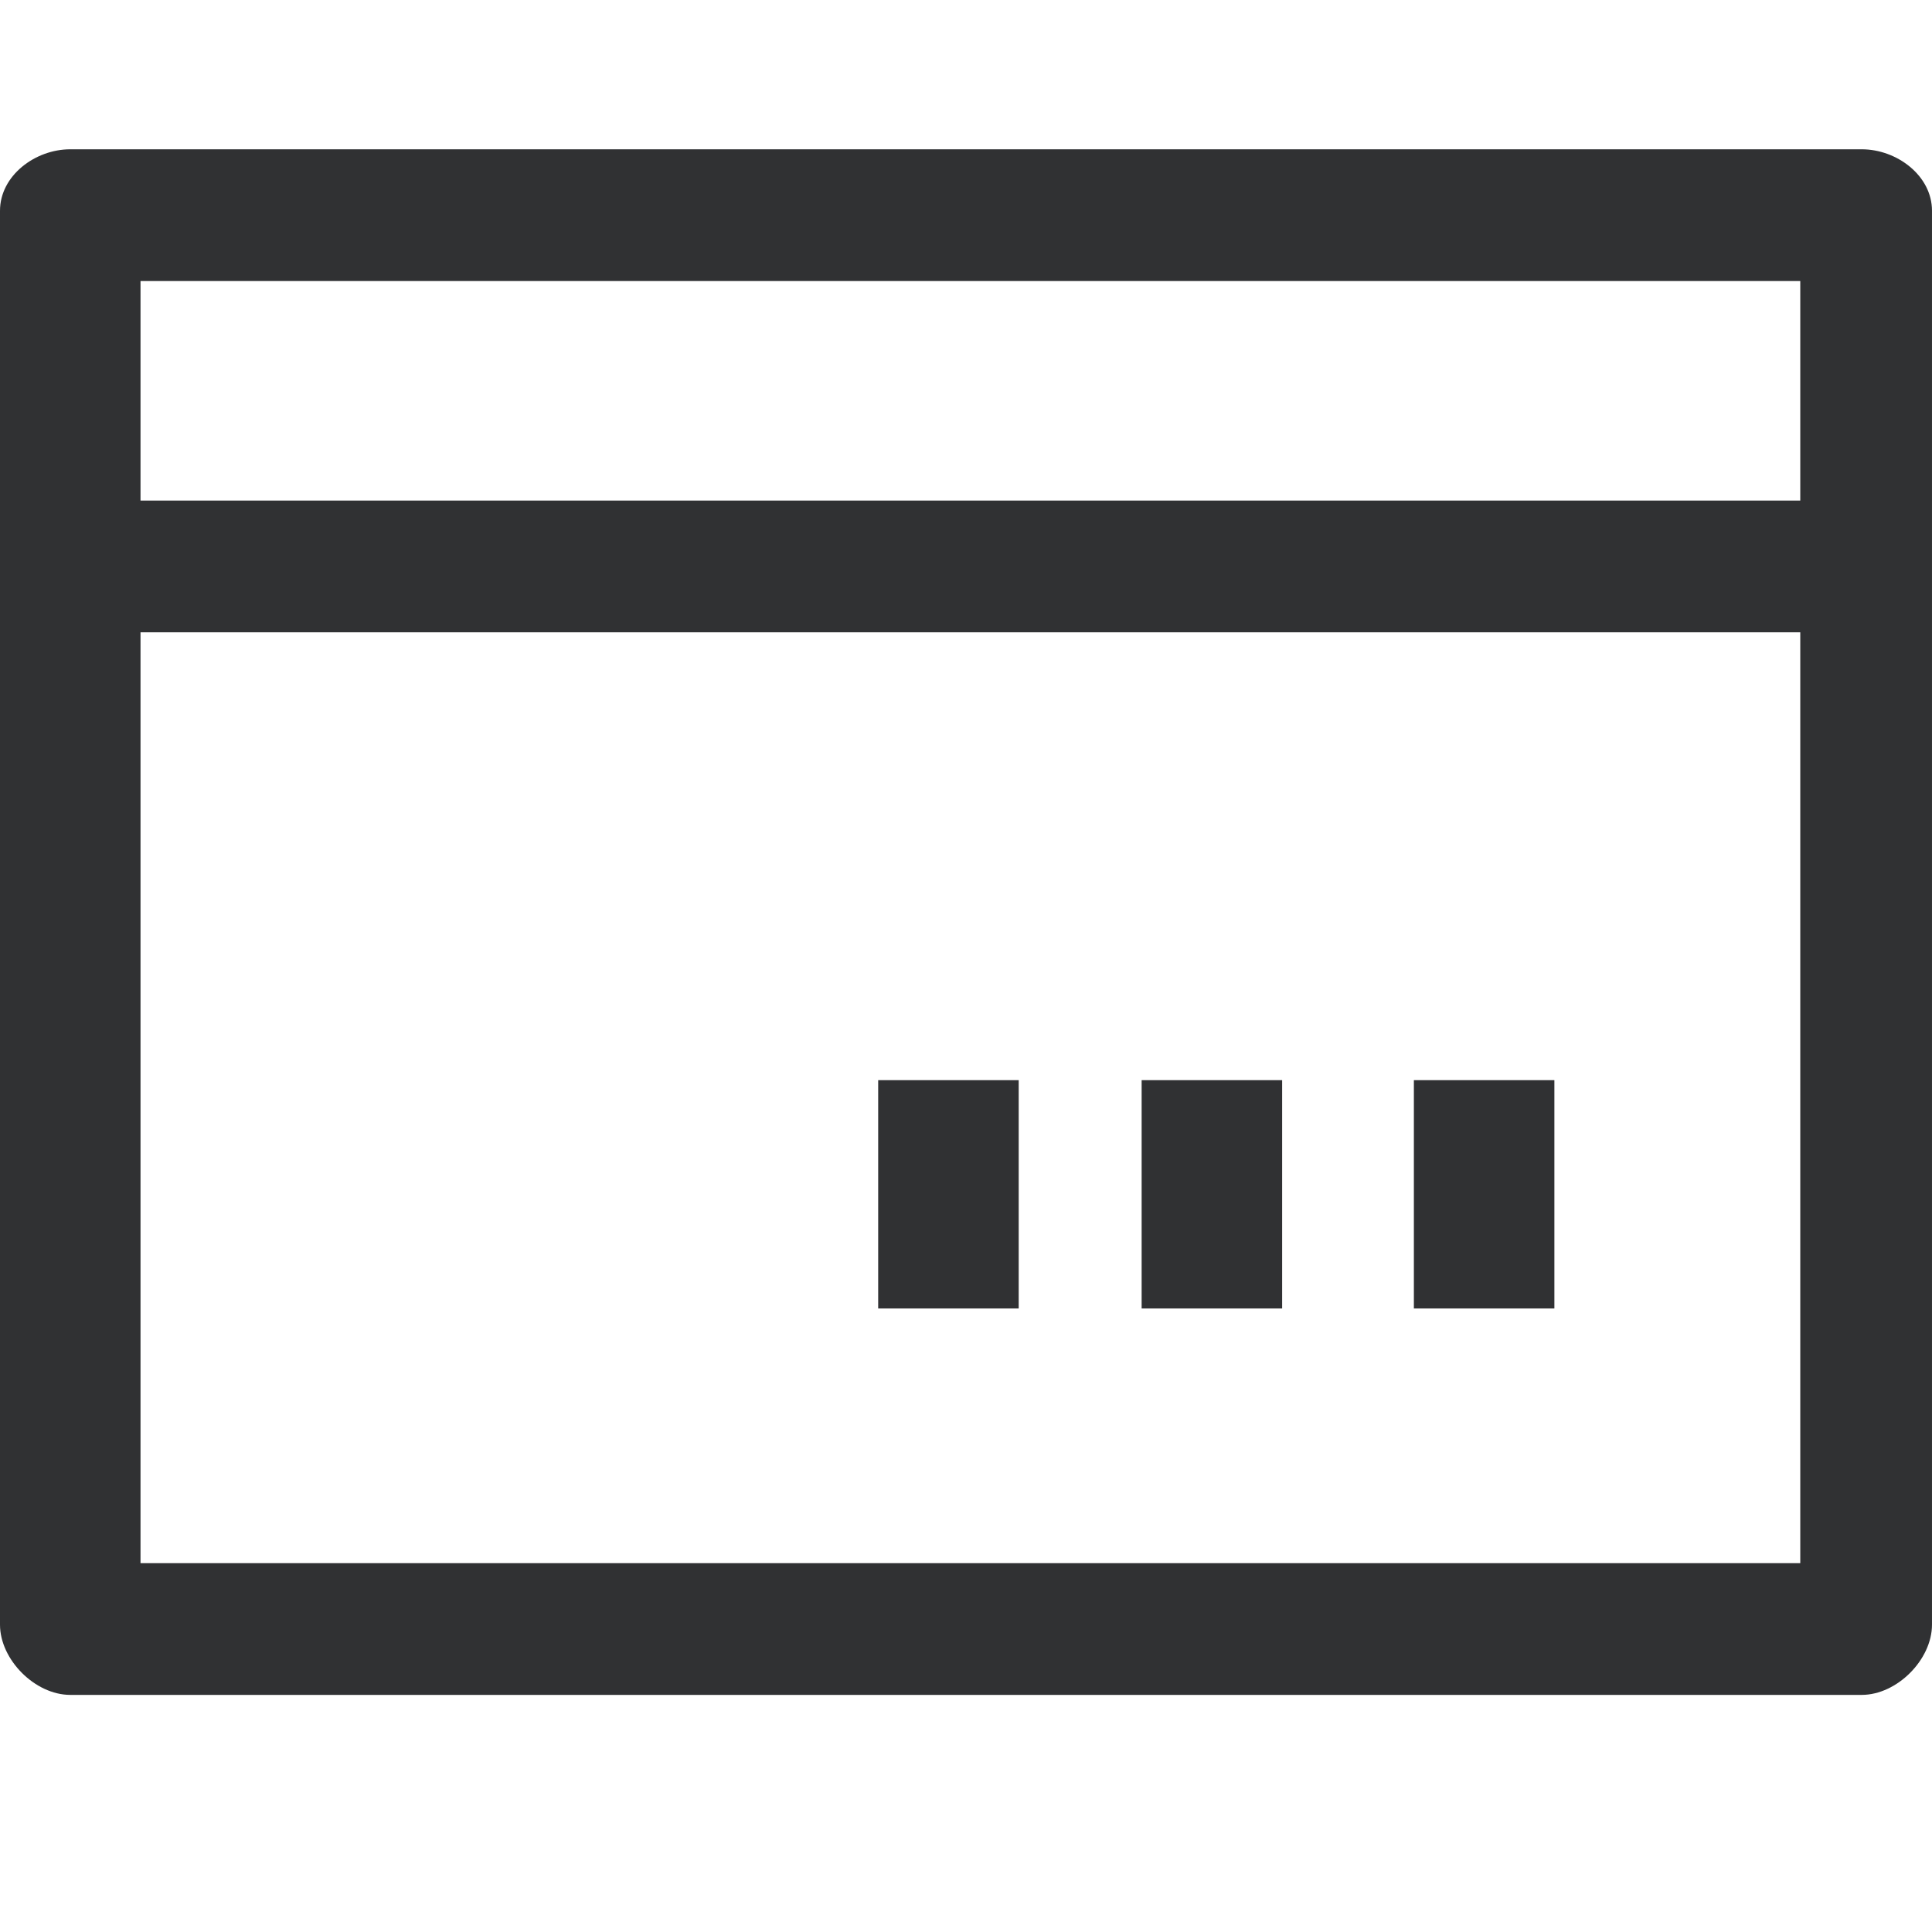 <?xml version="1.0" standalone="no"?><!DOCTYPE svg PUBLIC "-//W3C//DTD SVG 1.1//EN" "http://www.w3.org/Graphics/SVG/1.1/DTD/svg11.dtd"><svg t="1598889885642" class="icon" viewBox="0 0 1024 1024" version="1.1" xmlns="http://www.w3.org/2000/svg" p-id="1942" width="64" height="64" xmlns:xlink="http://www.w3.org/1999/xlink"><defs><style type="text/css"></style></defs><path d="M986.764 79.127H37.236c-18.618 0-37.236 13.964-37.236 32.582v749.382c0 18.618 18.618 37.236 37.236 37.236h949.527c18.618 0 37.236-18.618 37.236-37.236V111.709c0-18.618-18.618-32.582-37.236-32.582z m-37.236 749.382H74.473V335.127h879.709v493.382h-4.655z m0-563.2H74.473V148.945h879.709v116.364h-4.655z" fill="#303133" p-id="1943"></path><path d="M465.455 572.509h74.473v121.018H465.455zM605.091 572.509h74.473v121.018H605.091zM749.382 572.509h74.473v121.018h-74.473z" fill="#303133" p-id="1944"></path></svg>